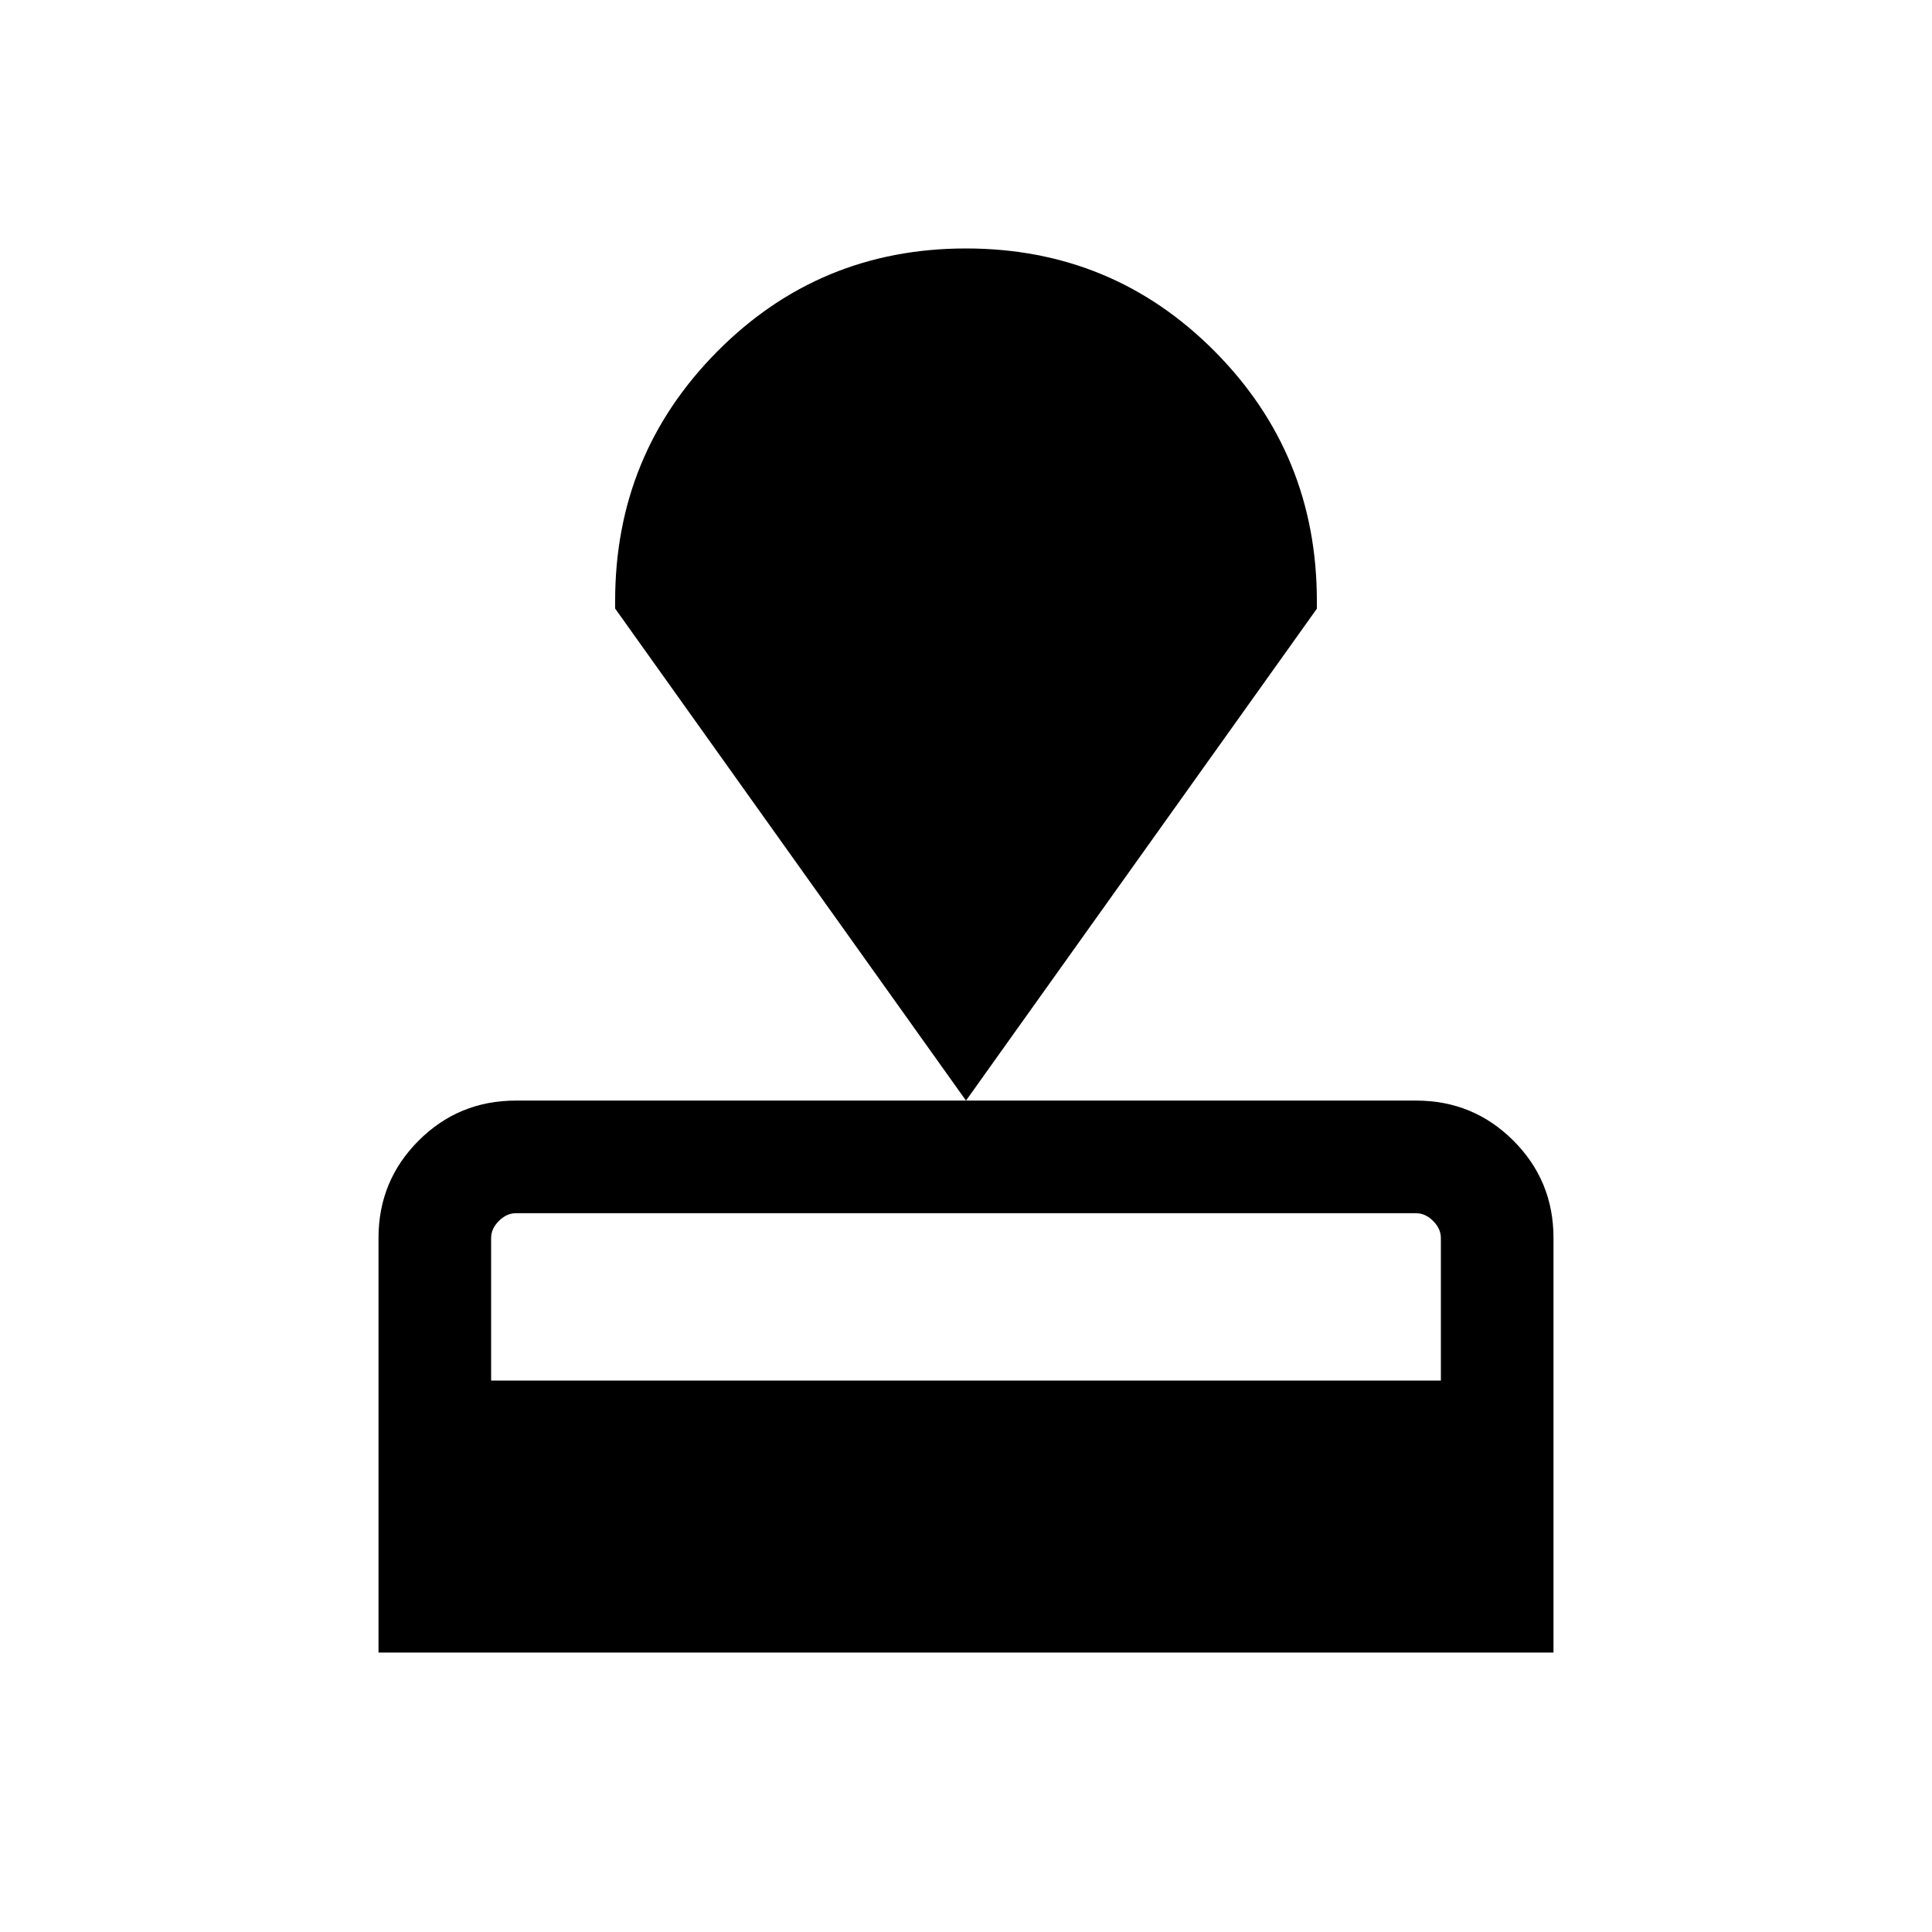 <svg xmlns="http://www.w3.org/2000/svg" height="24" viewBox="0 -960 960 960" width="24"><path d="M188.08-138.85v-206.07q0-28.36 19.91-48.28 19.92-19.92 48.3-19.92h447.42q28.38 0 48.3 19.92 19.91 19.92 19.91 48.28v206.07H188.08ZM244.04-274h471.92v-70.85q0-4.61-3.84-8.46-3.85-3.85-8.47-3.85h-447.3q-4.62 0-8.47 3.85-3.84 3.85-3.84 8.46V-274ZM480-413.12 305.66-657.61v-3.85q0-72.74 50.76-123.91 50.77-51.17 123.58-51.17t123.58 51.12q50.76 51.13 50.76 124.04v3.84L480-413.12Z"/></svg>